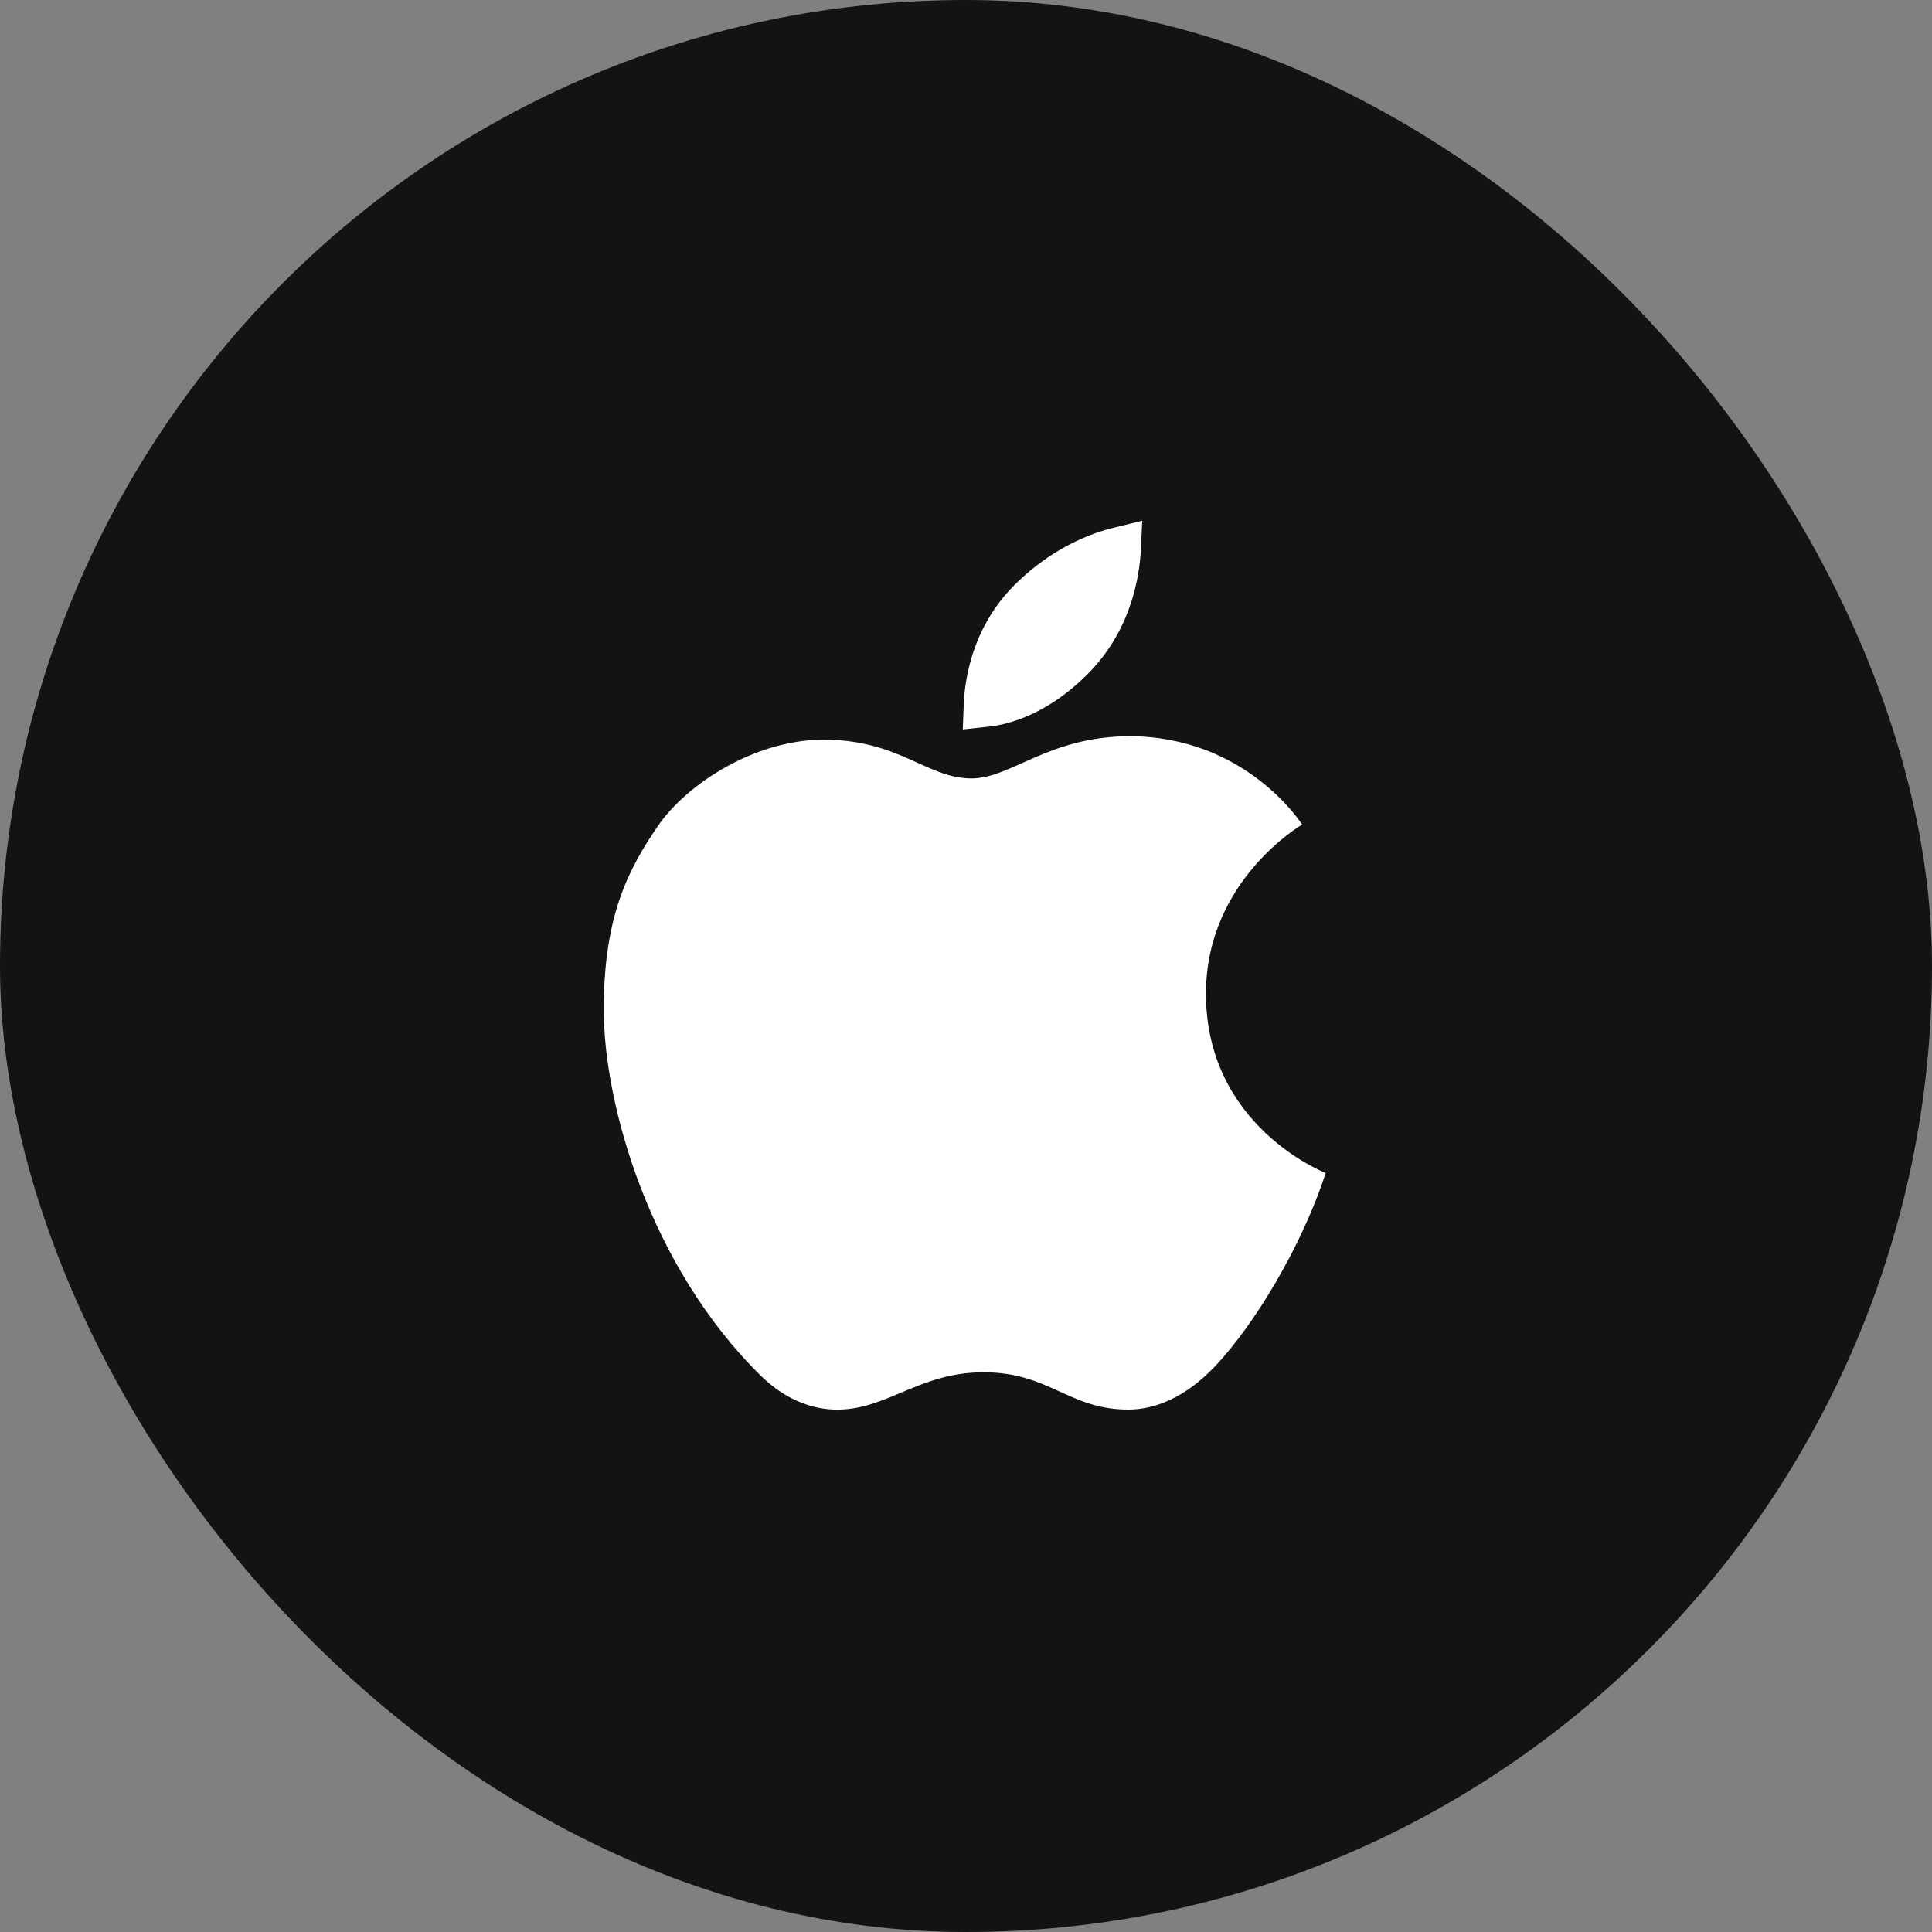 <svg width="48" height="48" viewBox="0 0 48 48" fill="none" xmlns="http://www.w3.org/2000/svg">
<rect x="0" y="0" width="48" height="48" fill="#808080" stroke="none"/>
<rect width="48" height="48" rx="24" fill="#131214"/>
<path d="M24.782 17.511C24.654 17.54 24.539 17.557 24.44 17.567C24.446 17.396 24.464 17.186 24.506 16.951C24.618 16.326 24.896 15.551 25.553 14.893C26.239 14.208 26.951 13.859 27.488 13.682C27.62 13.638 27.741 13.605 27.849 13.579C27.841 13.754 27.822 13.963 27.781 14.193C27.663 14.864 27.368 15.695 26.669 16.394C25.946 17.117 25.264 17.4 24.782 17.511Z" fill="white" stroke="white"/>
<path d="M24.125 19.34C23.019 19.332 22.34 18.377 20.457 18.377C18.762 18.377 17.064 19.471 16.341 20.528C15.623 21.581 15 22.736 15 25.079C15 27.423 16.128 31.453 18.903 34.181C19.378 34.648 20.007 34.999 20.724 35.021C22.015 35.06 22.808 34.094 24.438 34.094C26.068 34.094 26.558 35.021 28.03 35.021C28.699 35.021 29.463 34.717 30.204 33.928C31.155 32.917 32.335 30.991 32.936 29.143C32.936 29.143 29.926 27.981 29.962 24.63C29.992 21.853 32.351 20.487 32.351 20.487C32.351 20.487 30.974 18.291 28.045 18.291C26.023 18.306 25.117 19.346 24.125 19.34Z" fill="white"/>
</svg>
